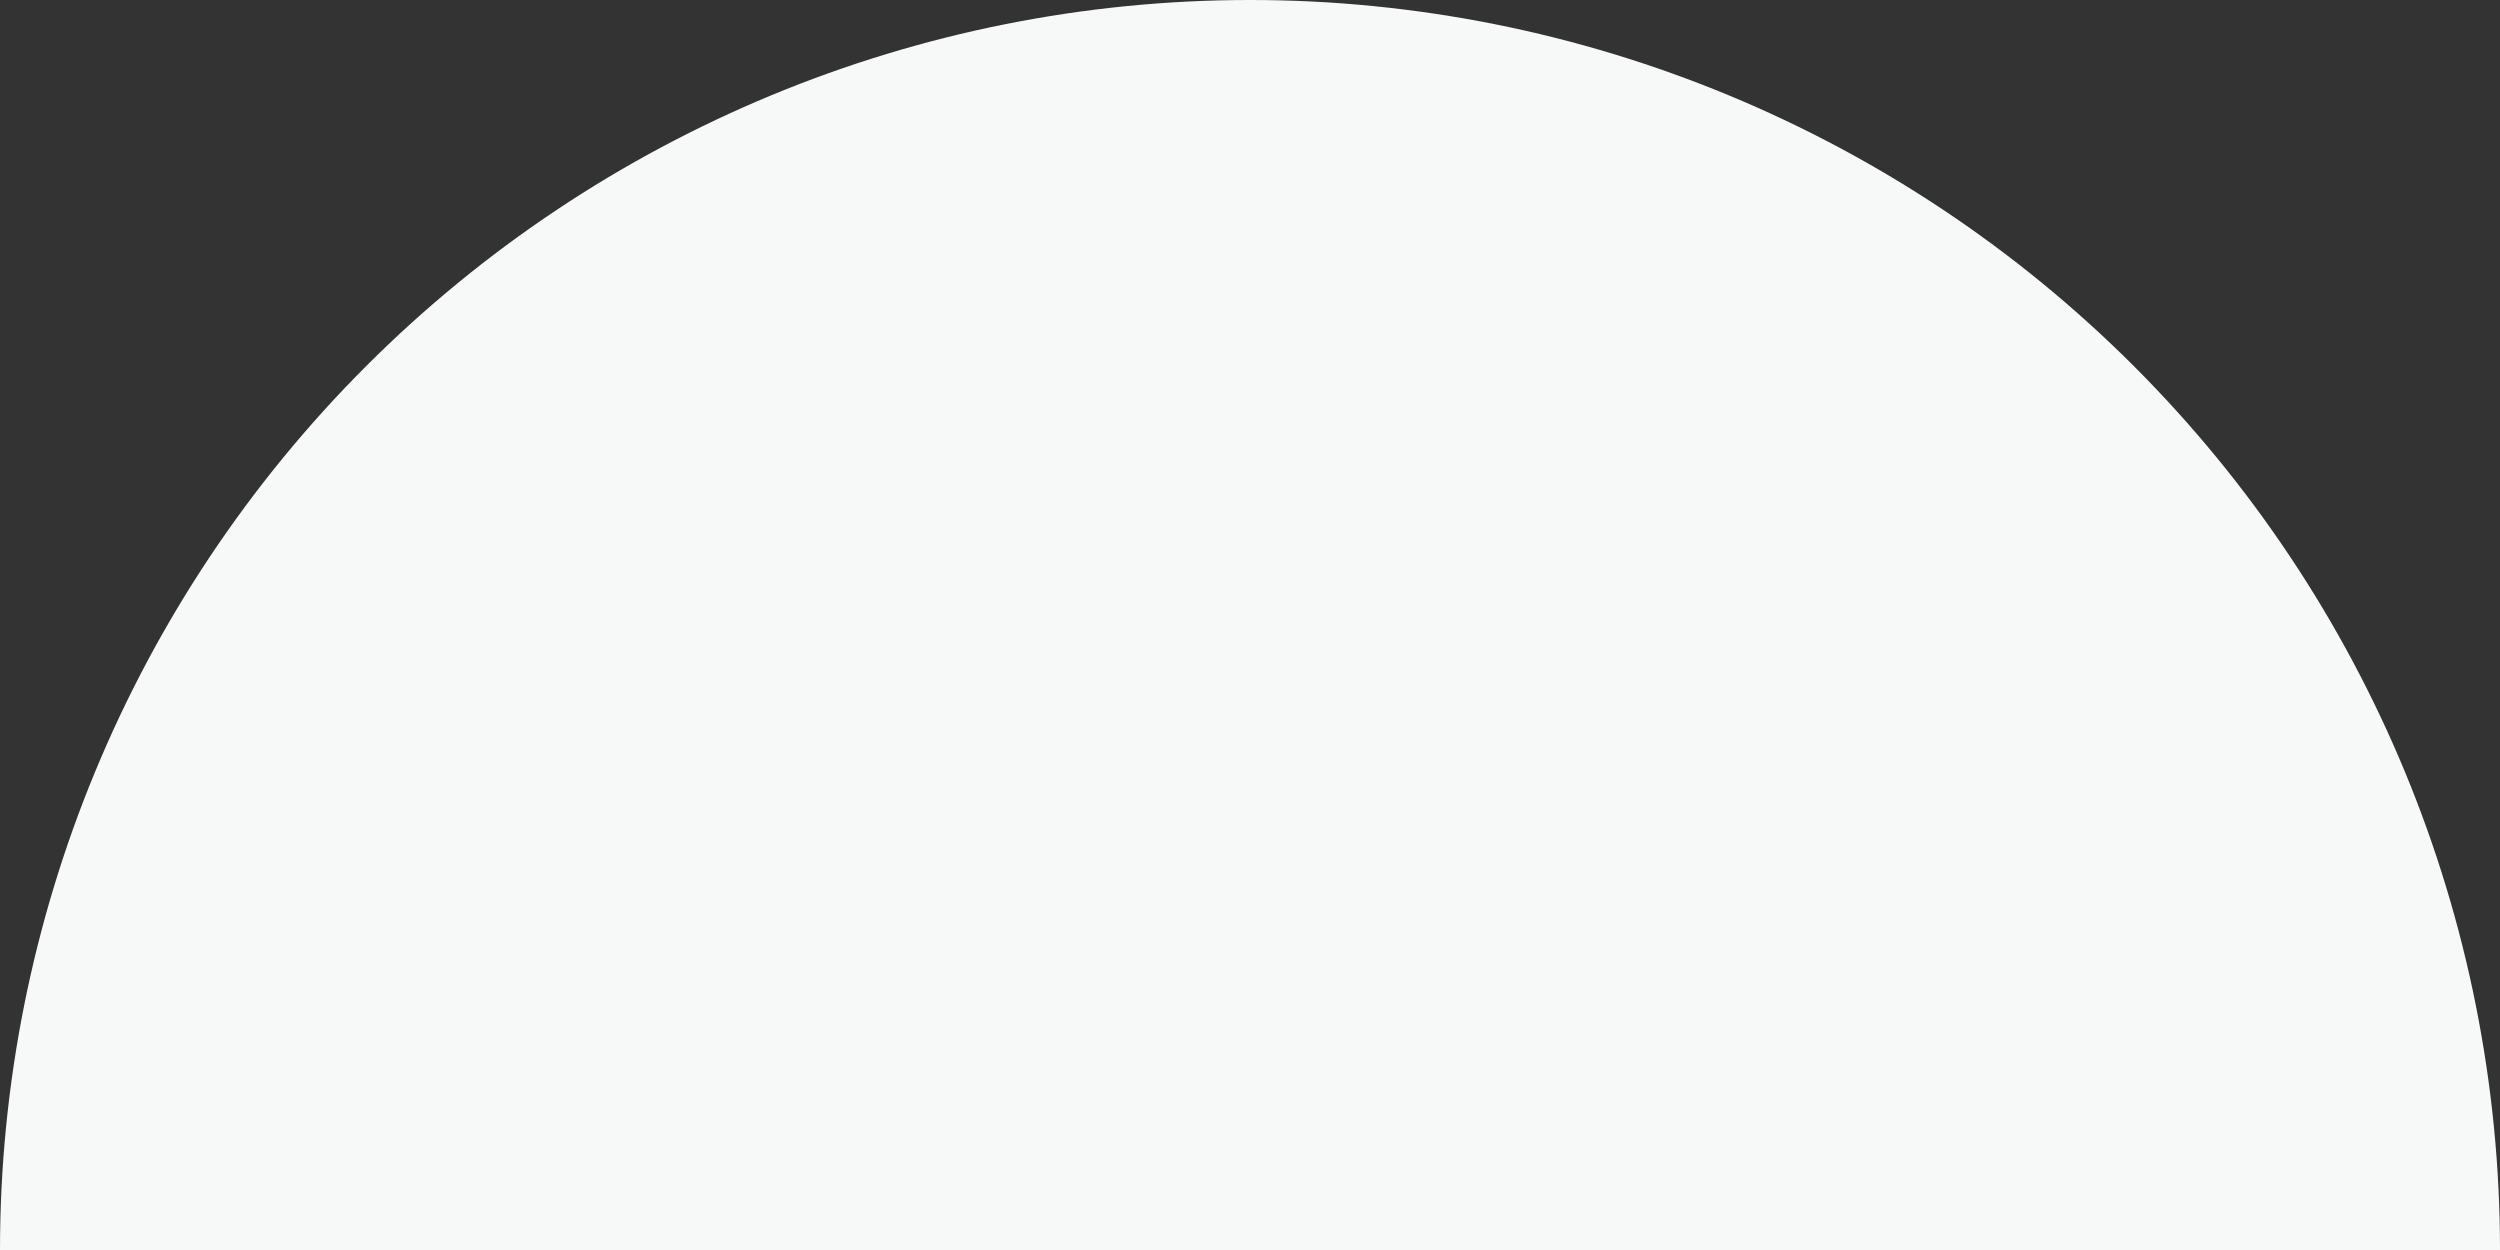 <svg width="80" height="40" viewBox="0 0 80 40" fill="none" xmlns="http://www.w3.org/2000/svg">
<rect x="0" y="0" width="80" height="40" fill="#333333" stroke="none"/>
<path d="M80 40C80 29.391 75.786 19.217 68.284 11.716C60.783 4.214 50.609 -6.38417e-06 40 -7.31161e-06C29.391 -8.23905e-06 19.217 4.214 11.716 11.716C4.214 19.217 9.2744e-07 29.391 0 40L80 40Z" fill="#F7F8F8"/>
</svg>
